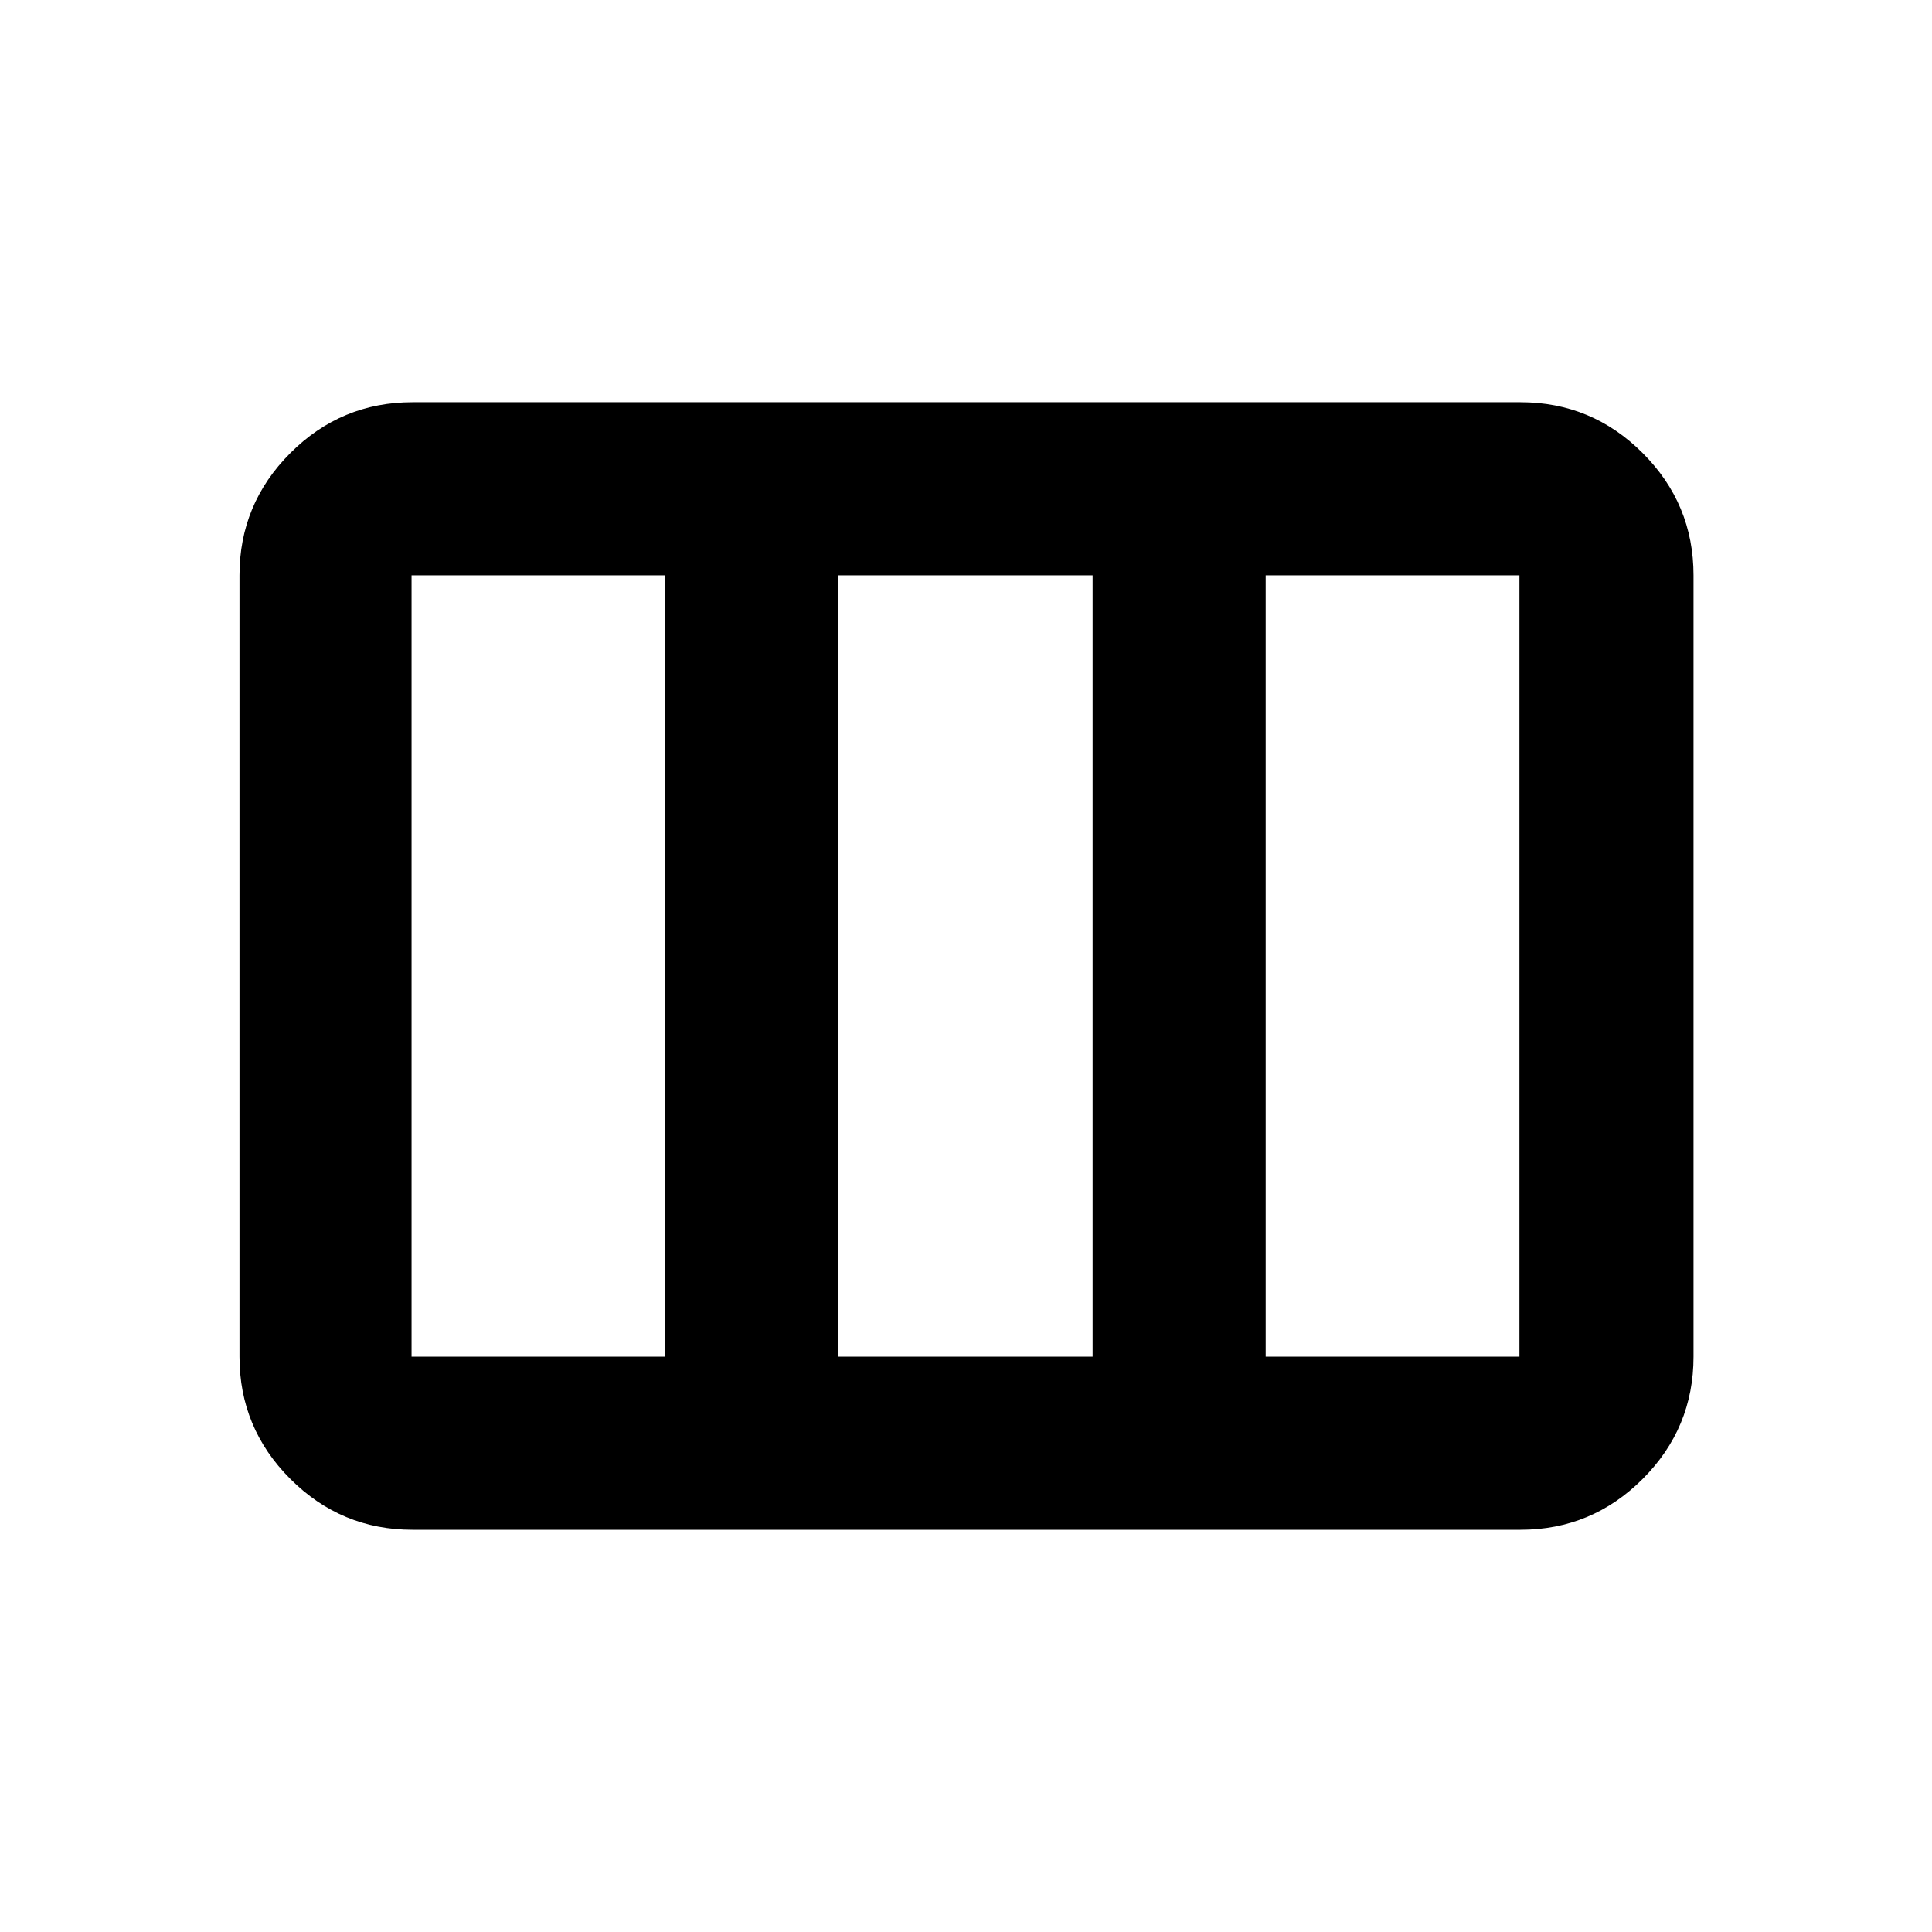 <svg xmlns="http://www.w3.org/2000/svg" height="24" viewBox="0 -960 960 960" width="24"><path d="M119-285.87v-388.26q0-35.48 25.26-60.74 25.26-25.26 60.74-25.26h550.5q35.48 0 60.74 25.26 25.26 25.26 25.26 60.74v388.26q0 35.48-25.26 60.74-25.26 25.26-60.74 25.26H205q-35.48 0-60.74-25.26Q119-250.39 119-285.87Zm85.5 0h126.09v-388.26H204.5v388.26Zm212.09 0h126.32v-388.26H416.59v388.26Zm212.32 0H755v-388.26H628.91v388.26Z"/></svg>